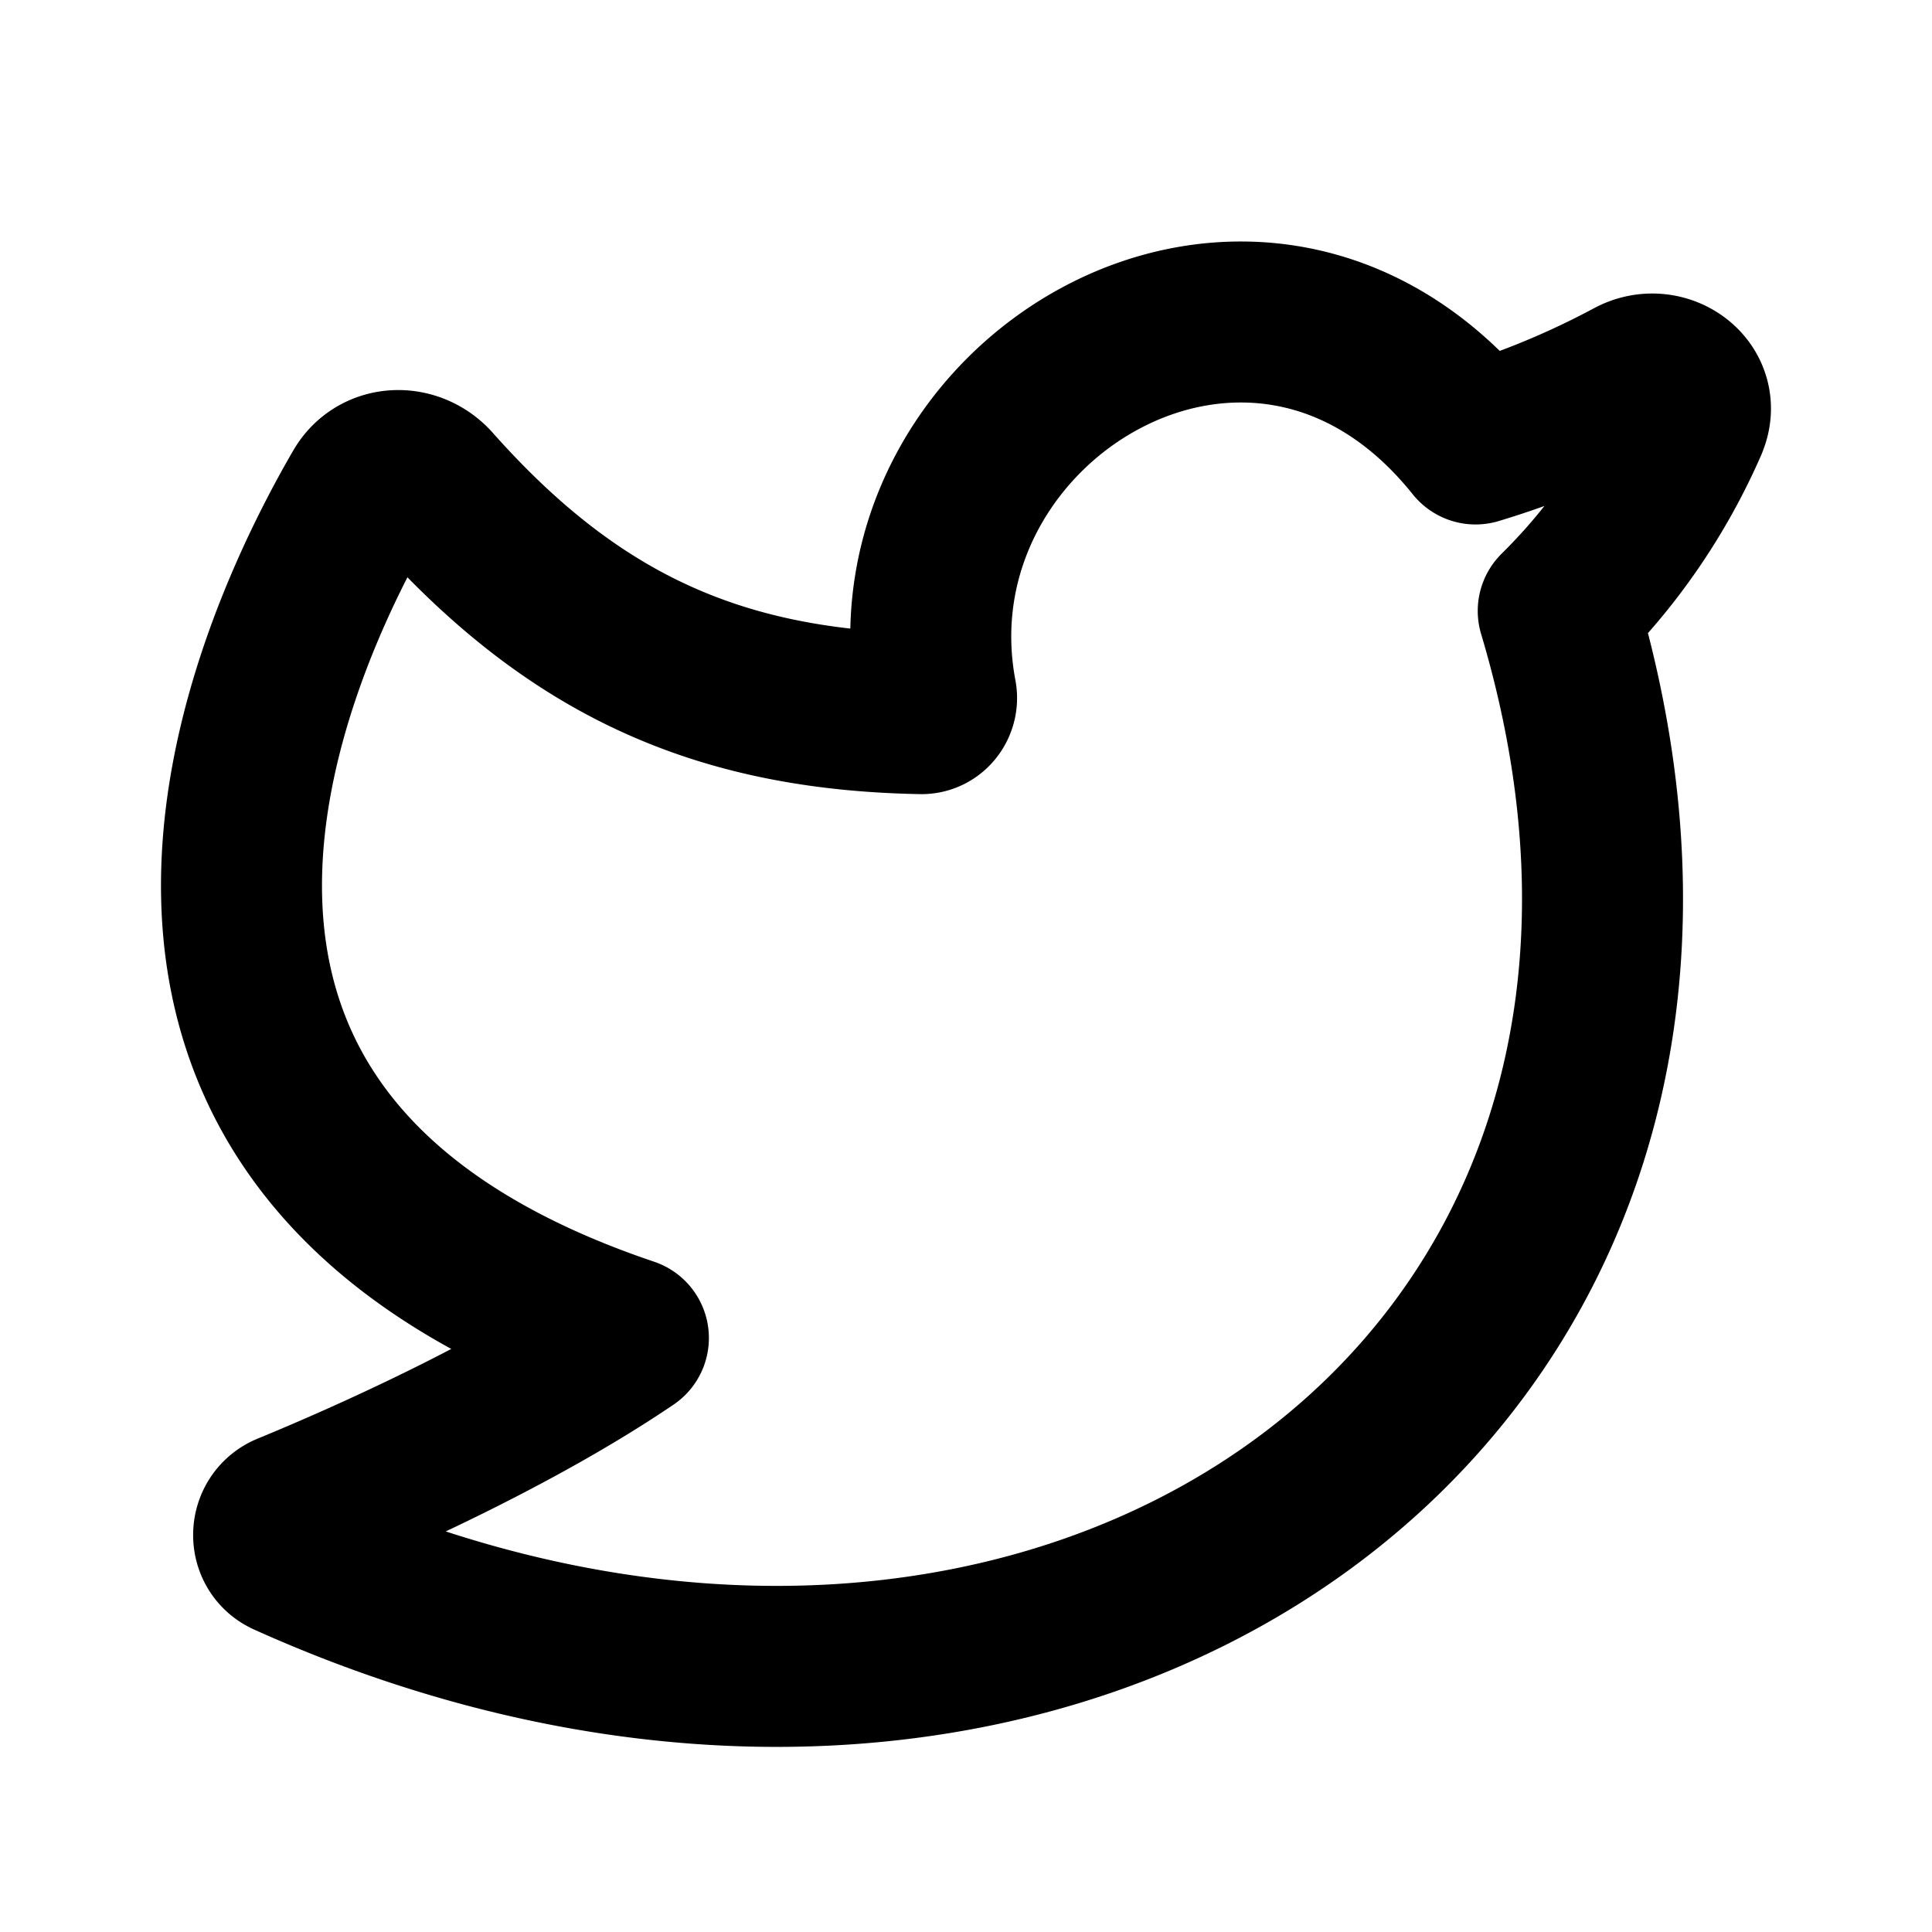 <svg xmlns="http://www.w3.org/2000/svg" viewBox="0 0 24 24" style="width: 100%; height: 100%;" fill="none"
    stroke="currentColor" stroke-linecap="round" stroke-linejoin="round" stroke-width="2">
    <path
        d="M20.96 5.255c.18-.41-.29-.756-.686-.545-.618.332-1.27.602-1.944.805-2.714-3.39-7.39-.536-6.699 3.12.022.118-.066.233-.187.23-2.542-.047-4.337-.874-6.069-2.823-.246-.277-.681-.264-.867.056-1.144 1.969-3.97 8.074 3.298 10.523-1.421.964-3.275 1.784-4.225 2.175-.235.097-.245.43-.014.535 9.483 4.272 18.713-1.95 15.79-11.742a7.481 7.481 0 0 0 1.604-2.334Z" />
</svg>